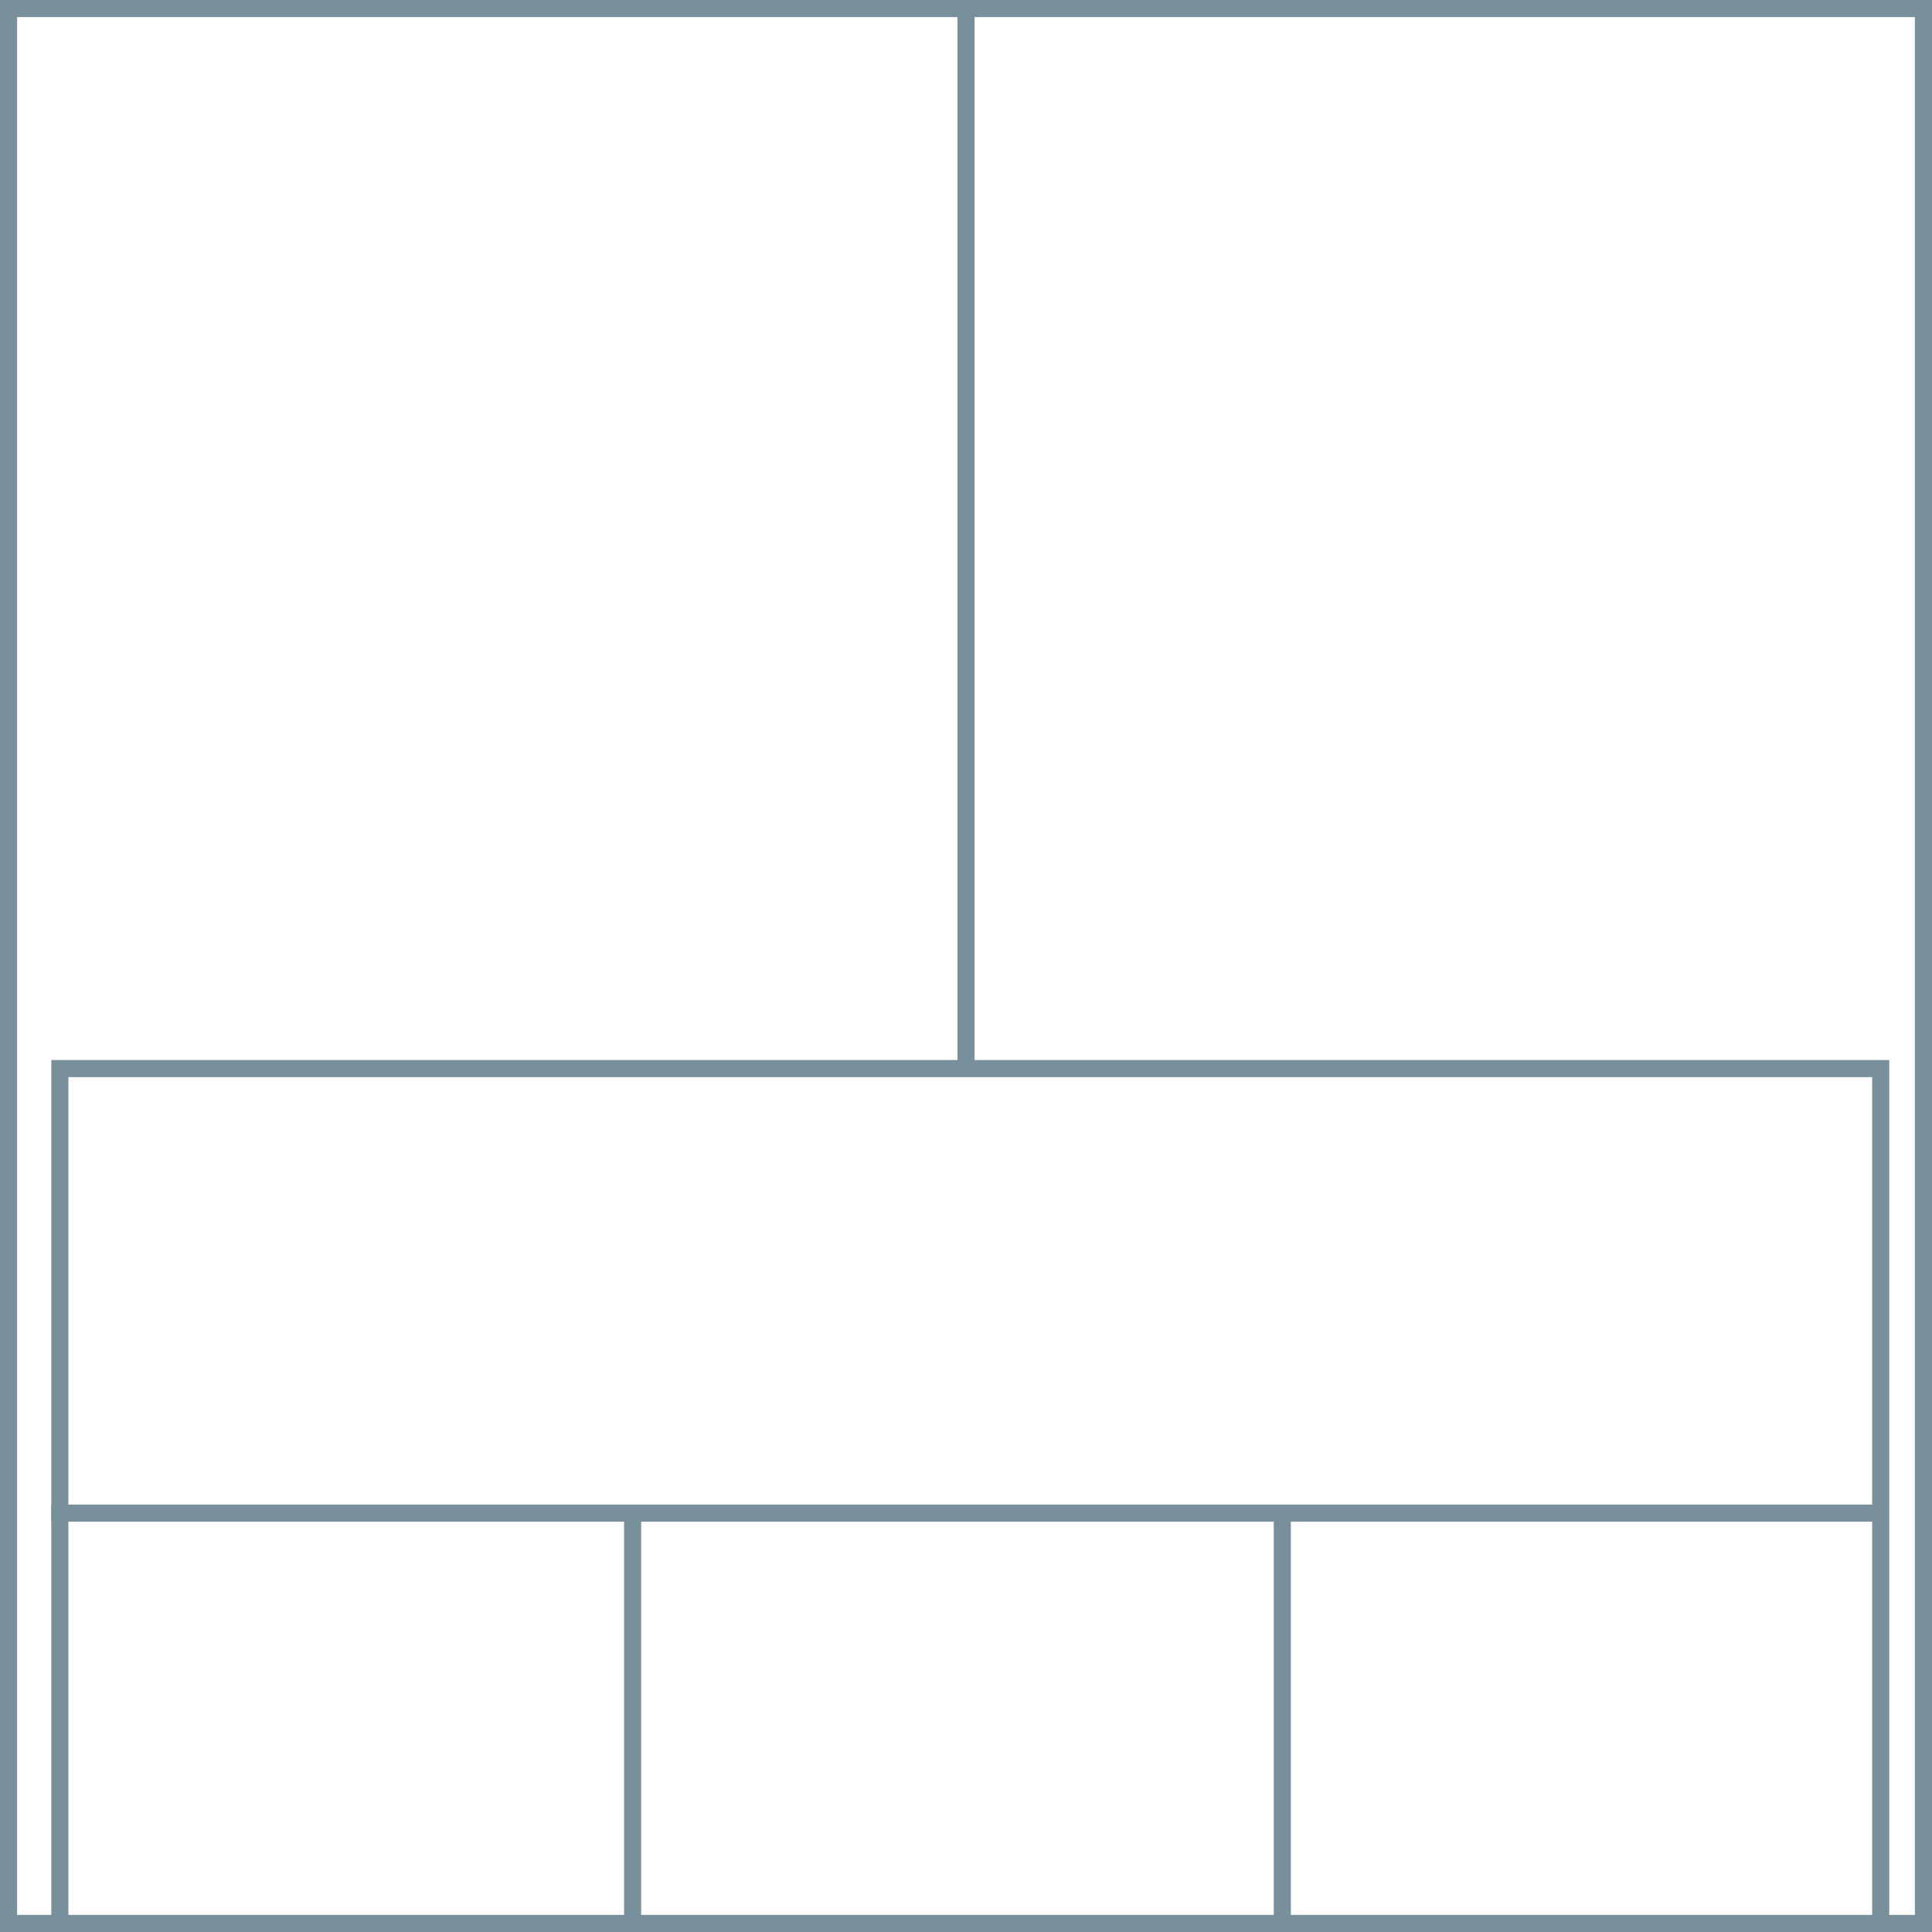 <svg xmlns="http://www.w3.org/2000/svg" height="226" width="226">
  <g>
    <title>background</title>
    <rect fill="#fff" height="226" id="canvas_background" width="226" x="0" y="0"></rect>
  </g>
  <g>
    <title>Rahmen</title>
    <rect fill="#fff" height="224" id="r1" stroke="#78909C" stroke-width="2" width="224" x="1" y="1"></rect>
  </g>
  <g>
    <title>Zaehler</title>
    <line fill="none" id="z4" stroke="#78909C" stroke-width="2" x1="113" x2="113" y1="1" y2="151"></line>
  </g>
  <g>
    <title>Verteiler</title>
    <rect fill="#fff" height="100" id="v1" stroke="#78909C" stroke-width="2" width="213" x="7" y="125"></rect>
    <line fill="none" id="v2" stroke="#78909C" stroke-width="2" x1="6" x2="220" y1="177" y2="177"></line>
    <line fill="none" id="v3" stroke="#78909C" stroke-width="2" x1="74" x2="74" y1="177" y2="226"></line>
    <line fill="none" id="v4" stroke="#78909C" stroke-width="2" x1="150" x2="150" y1="177" y2="226"></line>
  </g>
</svg>